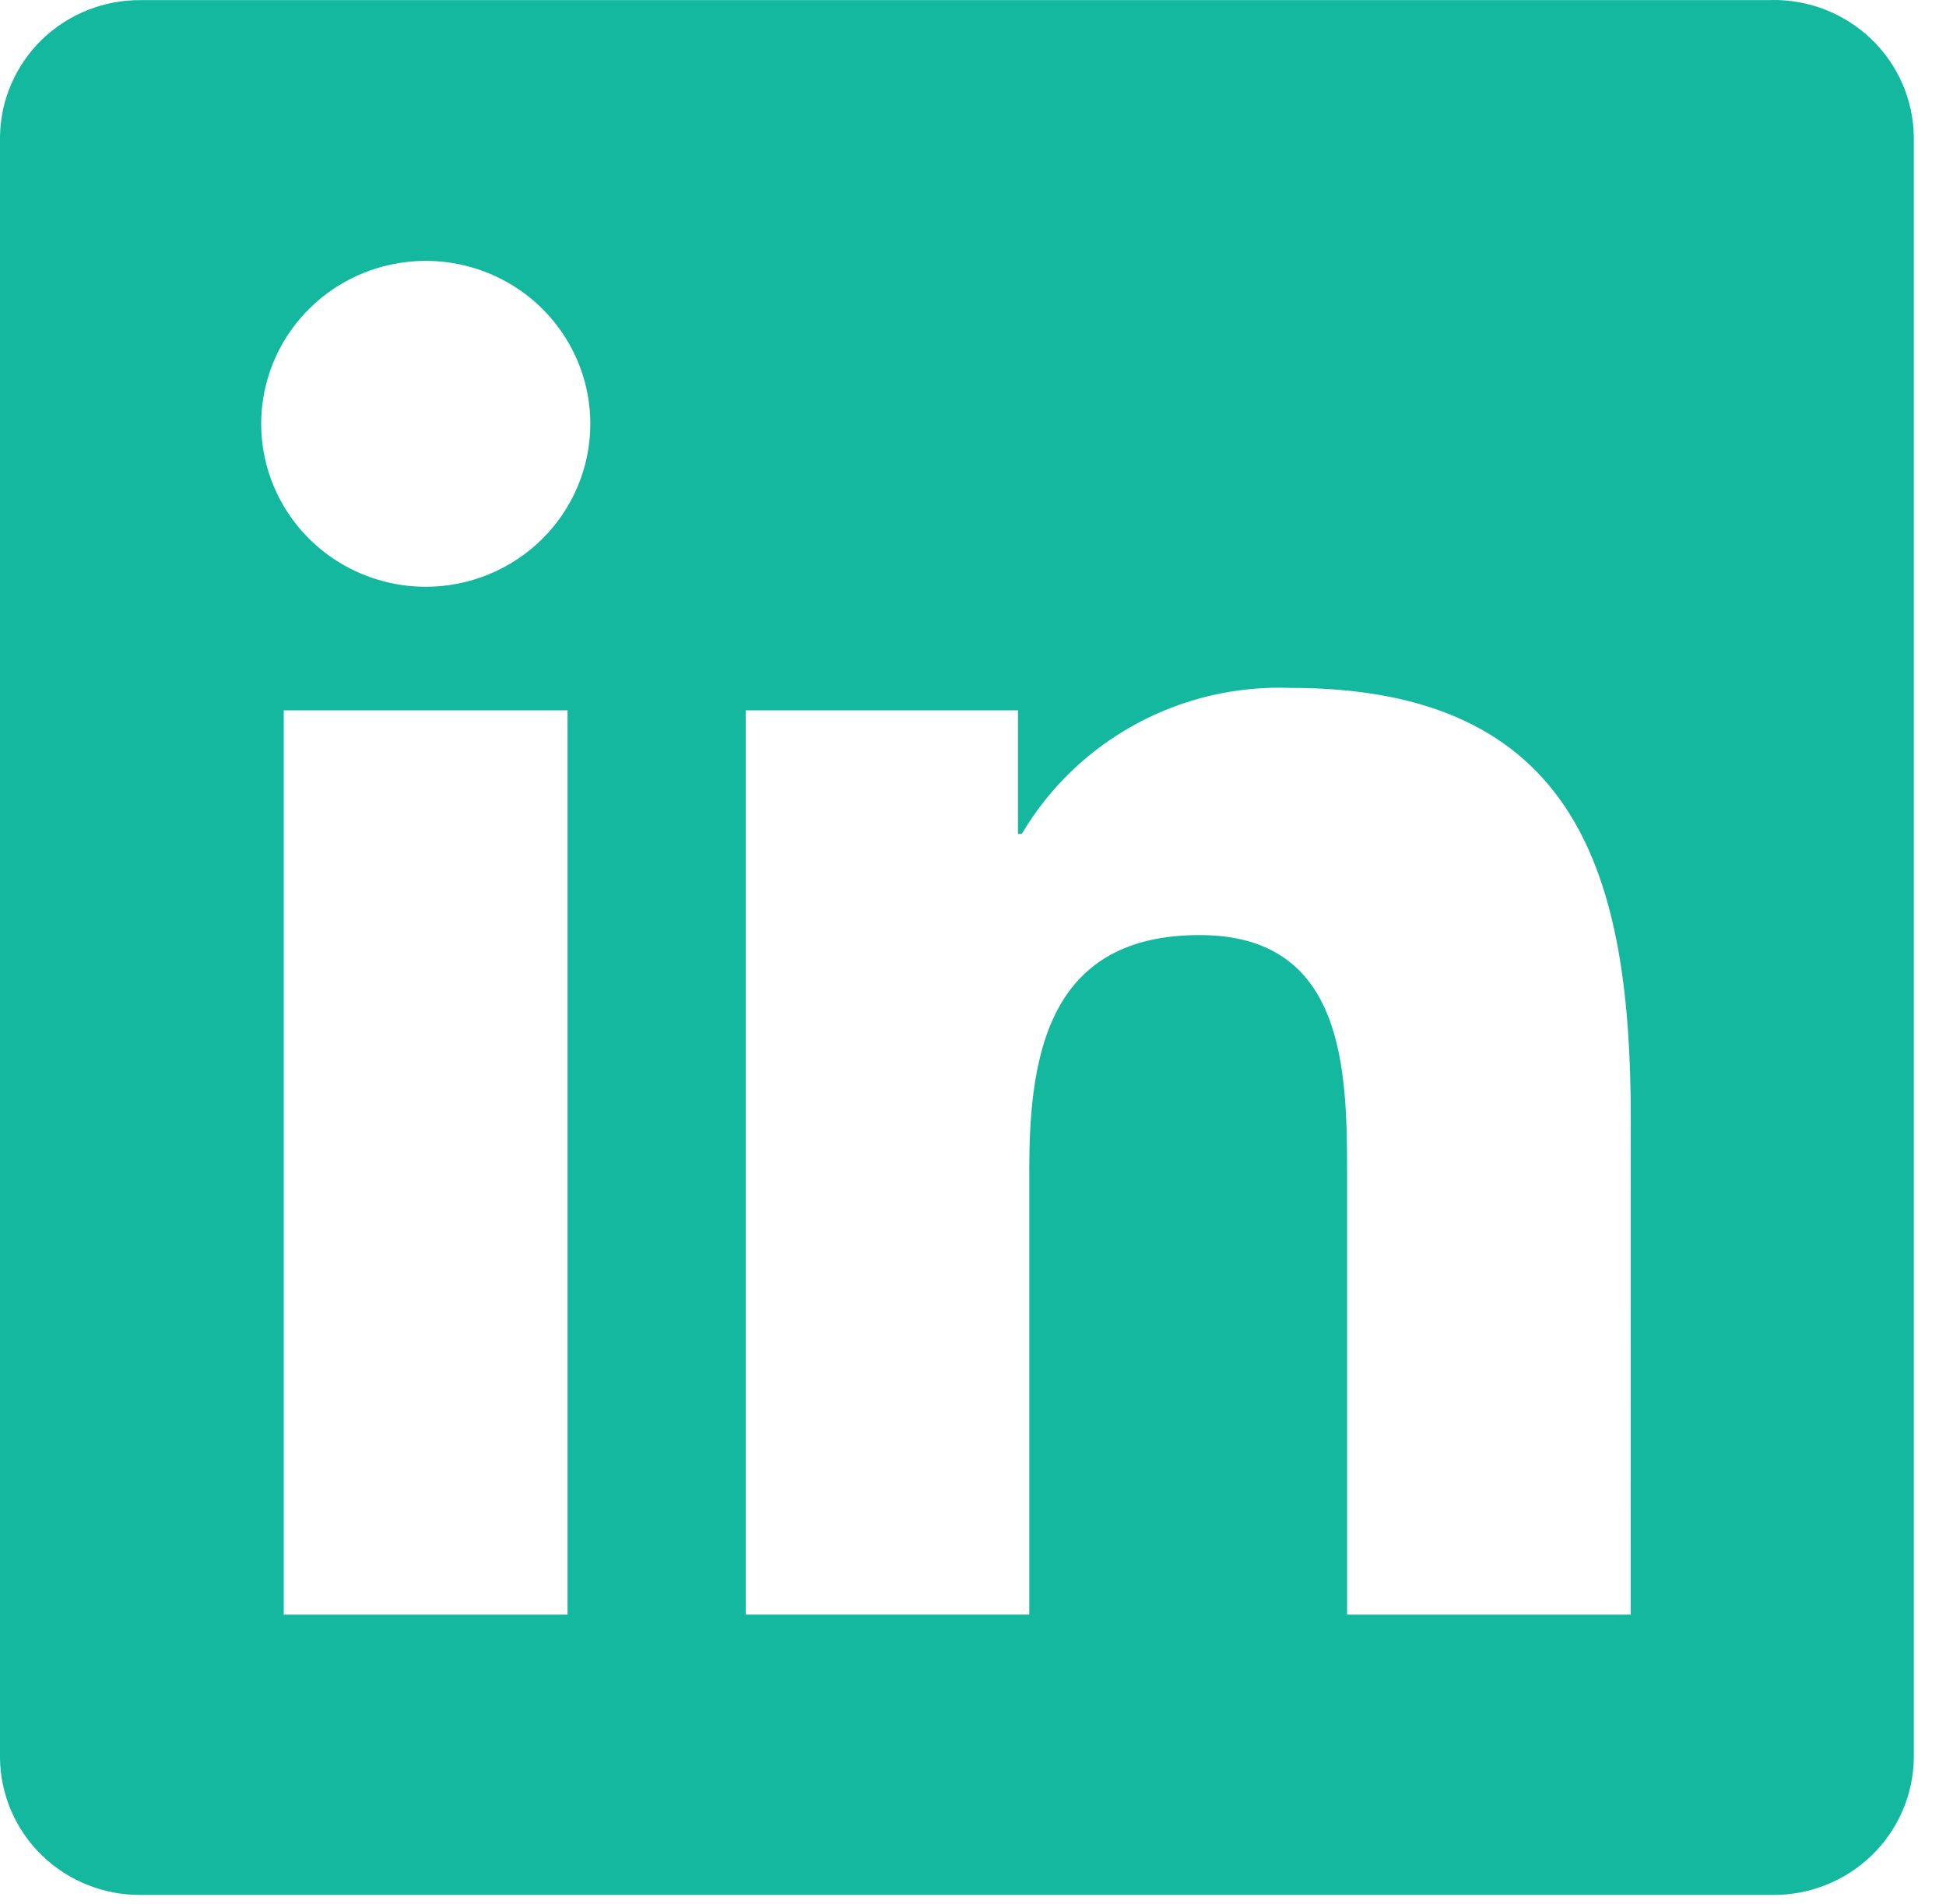 <svg width="46" height="45" viewBox="0 0 46 45" fill="none" xmlns="http://www.w3.org/2000/svg">
<path d="M38.546 38.166H31.843V27.772C31.843 25.294 31.798 22.103 28.357 22.103C24.865 22.103 24.331 24.803 24.331 27.592V38.165H17.628V16.791H24.063V19.712H24.153C24.797 18.622 25.728 17.725 26.846 17.117C27.964 16.509 29.228 16.213 30.502 16.26C37.296 16.26 38.549 20.684 38.549 26.441L38.546 38.166ZM10.065 13.87C9.296 13.87 8.544 13.644 7.904 13.221C7.264 12.798 6.765 12.196 6.471 11.493C6.176 10.789 6.099 10.014 6.249 9.267C6.399 8.52 6.769 7.834 7.313 7.295C7.857 6.756 8.55 6.389 9.305 6.241C10.059 6.092 10.841 6.168 11.552 6.459C12.263 6.751 12.871 7.244 13.298 7.878C13.726 8.511 13.954 9.256 13.954 10.017C13.954 10.523 13.854 11.024 13.658 11.491C13.463 11.959 13.177 12.383 12.815 12.741C12.454 13.099 12.025 13.383 11.553 13.576C11.082 13.77 10.576 13.87 10.065 13.87ZM13.416 38.166H6.707V16.791H13.416V38.166ZM41.888 0.003H3.338C2.463 -0.007 1.62 0.328 0.994 0.933C0.368 1.539 0.011 2.365 0 3.232V41.56C0.01 42.426 0.368 43.254 0.994 43.86C1.62 44.466 2.463 44.801 3.338 44.792H41.888C42.765 44.803 43.61 44.468 44.239 43.862C44.867 43.256 45.227 42.428 45.239 41.56V3.229C45.227 2.361 44.867 1.533 44.238 0.928C43.61 0.322 42.764 -0.011 41.888 0" fill="#14B89F"/>
</svg>
